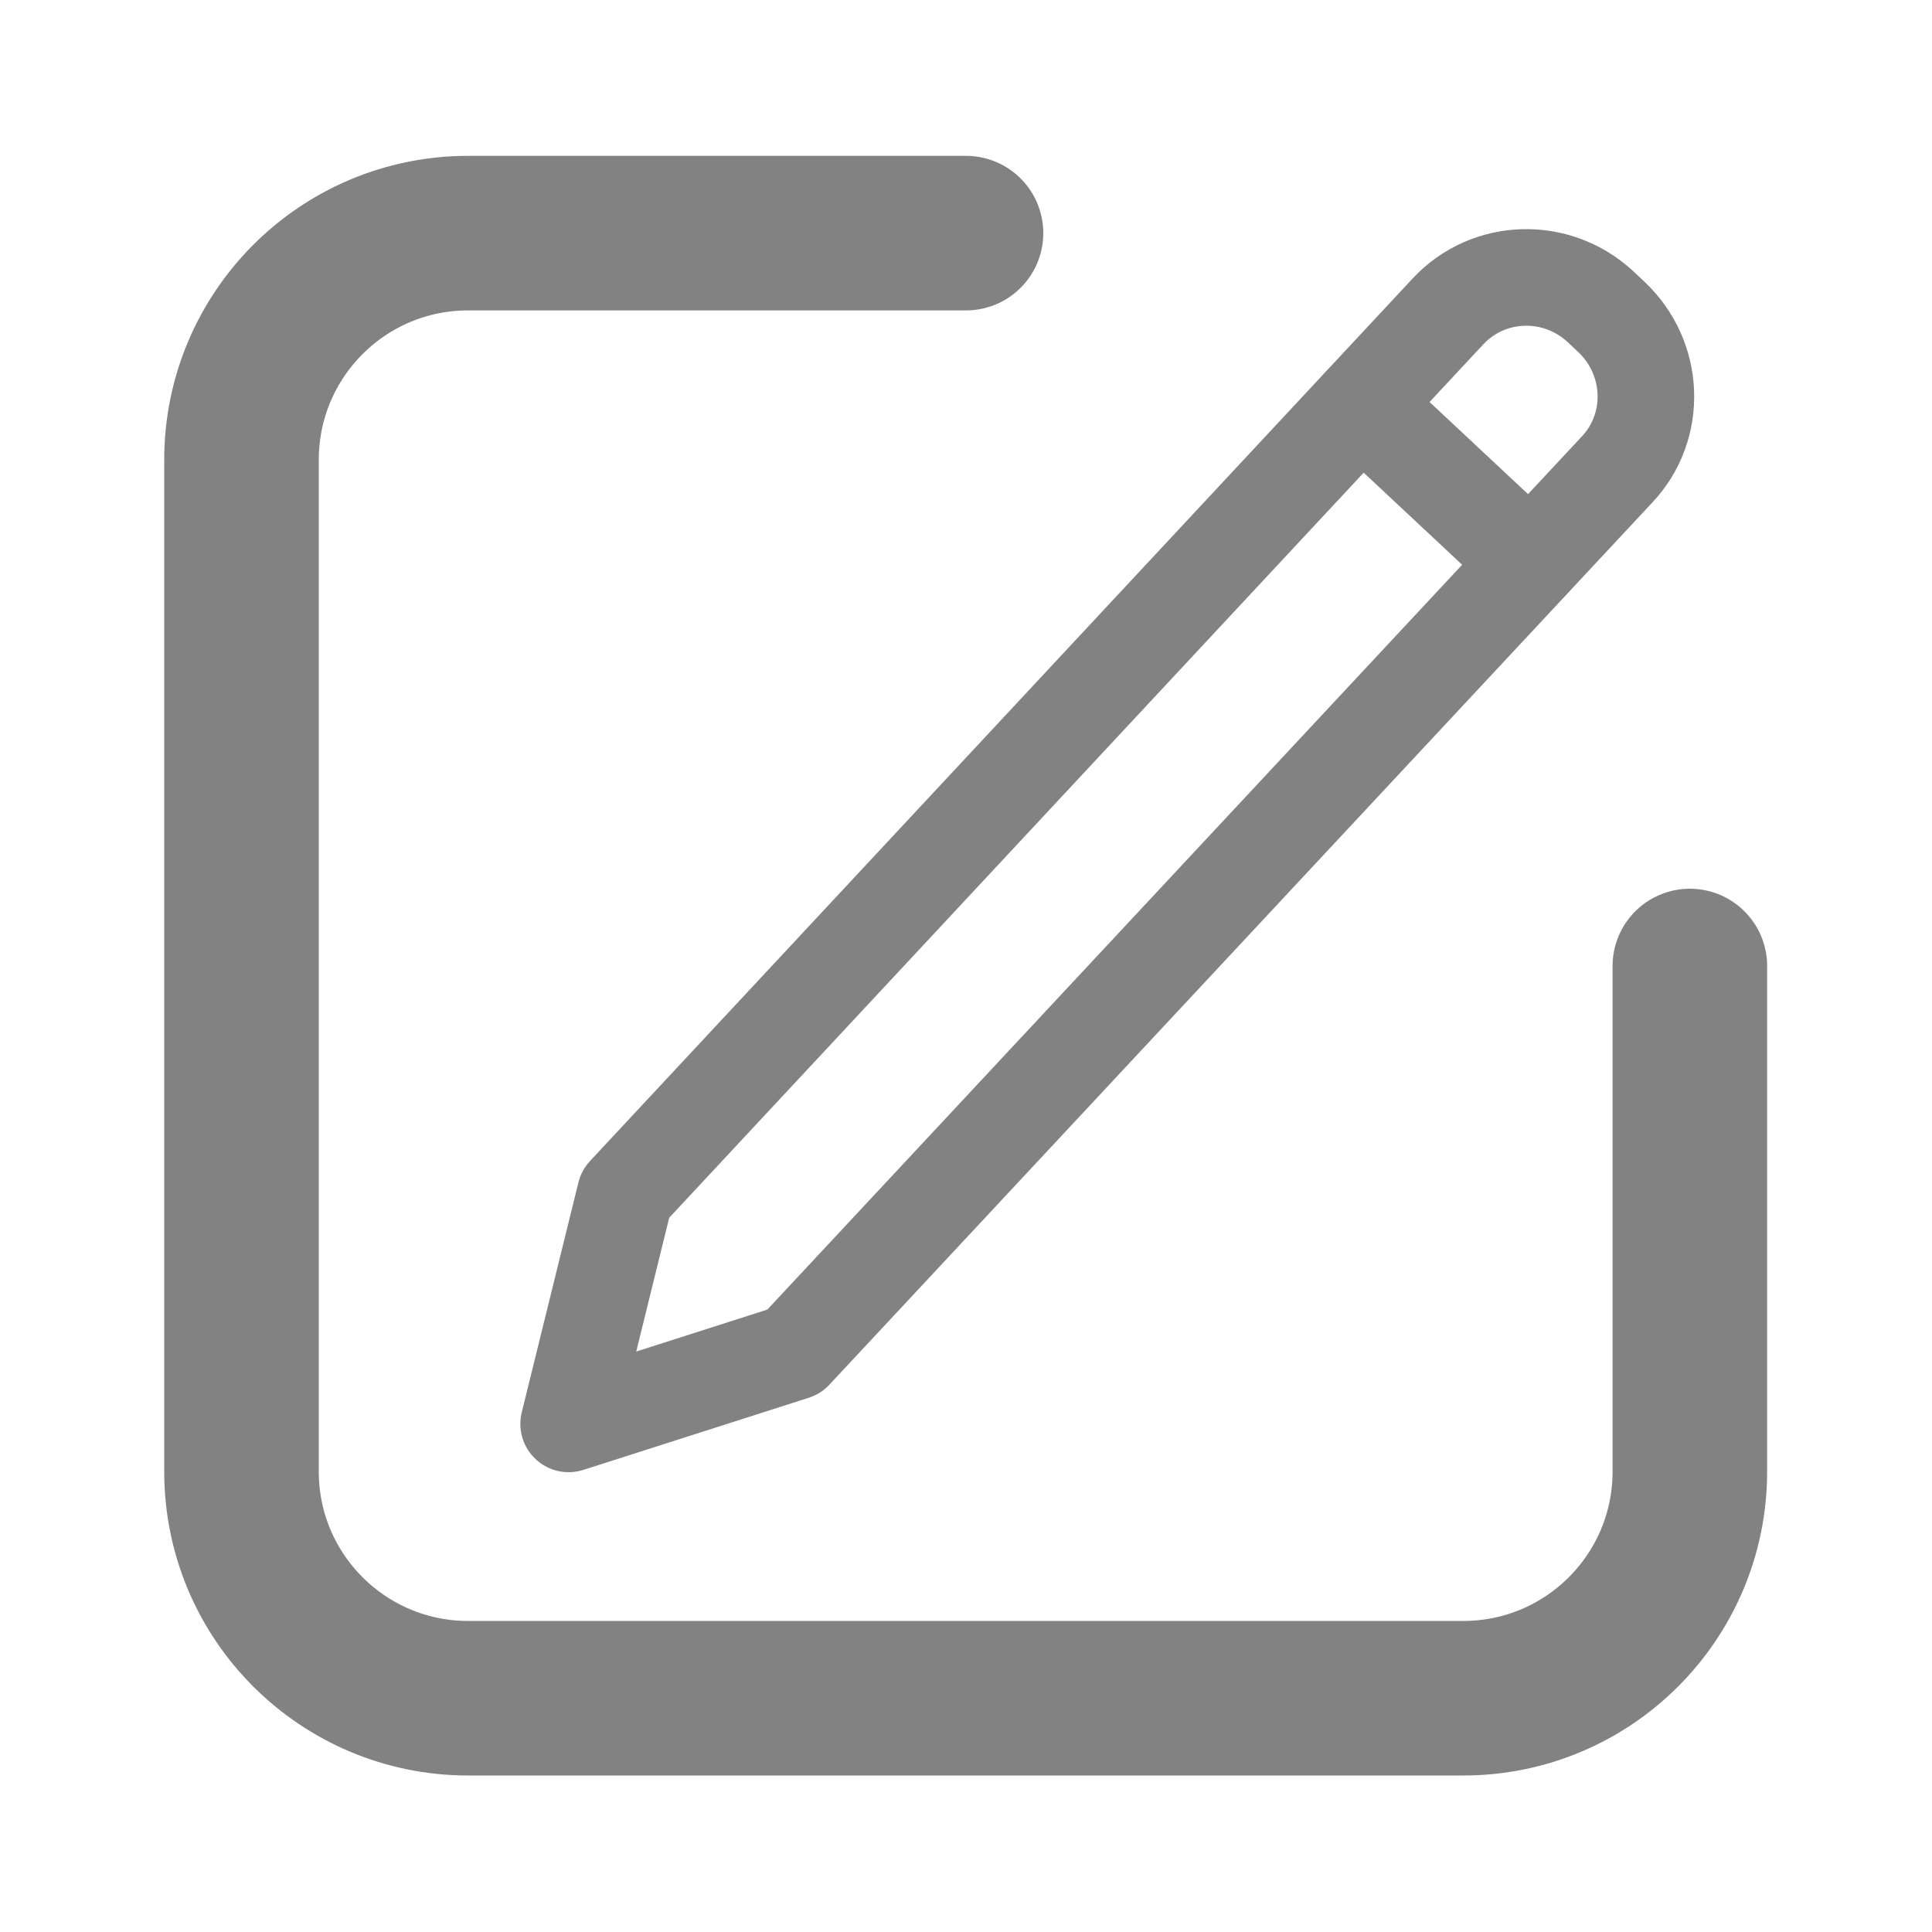 <?xml version="1.0" encoding="utf-8"?>
<!-- Generator: Adobe Illustrator 26.5.0, SVG Export Plug-In . SVG Version: 6.00 Build 0)  -->
<svg version="1.1" id="레이어_1" xmlns="http://www.w3.org/2000/svg" xmlns:xlink="http://www.w3.org/1999/xlink" x="0px"
	 y="0px" viewBox="0 0 300 300" style="enable-background:new 0 0 300 300;" xml:space="preserve">
<style type="text/css">
	.st0{fill:none;stroke:#828282;stroke-width:24;stroke-linecap:round;stroke-linejoin:round;stroke-miterlimit:10;}
	.st1{fill:none;stroke:#828282;stroke-width:15;stroke-linecap:round;stroke-linejoin:round;stroke-miterlimit:10;}
</style>
<path class="st0" d="M150,36.2H72.7c-19.5,0-35.2,15.8-35.2,35.2v157.1c0,19.5,15.8,35.2,35.2,35.2h154.5
	c19.5,0,35.2-15.8,35.2-35.2V150"/>
<path class="st1" d="M251.1,72.9L123.3,209.9l-35,11.2l8.8-35.7L224.8,48.4c6.3-6.8,16.9-7.1,23.7-0.8l1.7,1.6
	C257,55.6,257.4,66.2,251.1,72.9z"/>
<line class="st1" x1="211.4" y1="62.8" x2="237.6" y2="87.3"/>
</svg>
